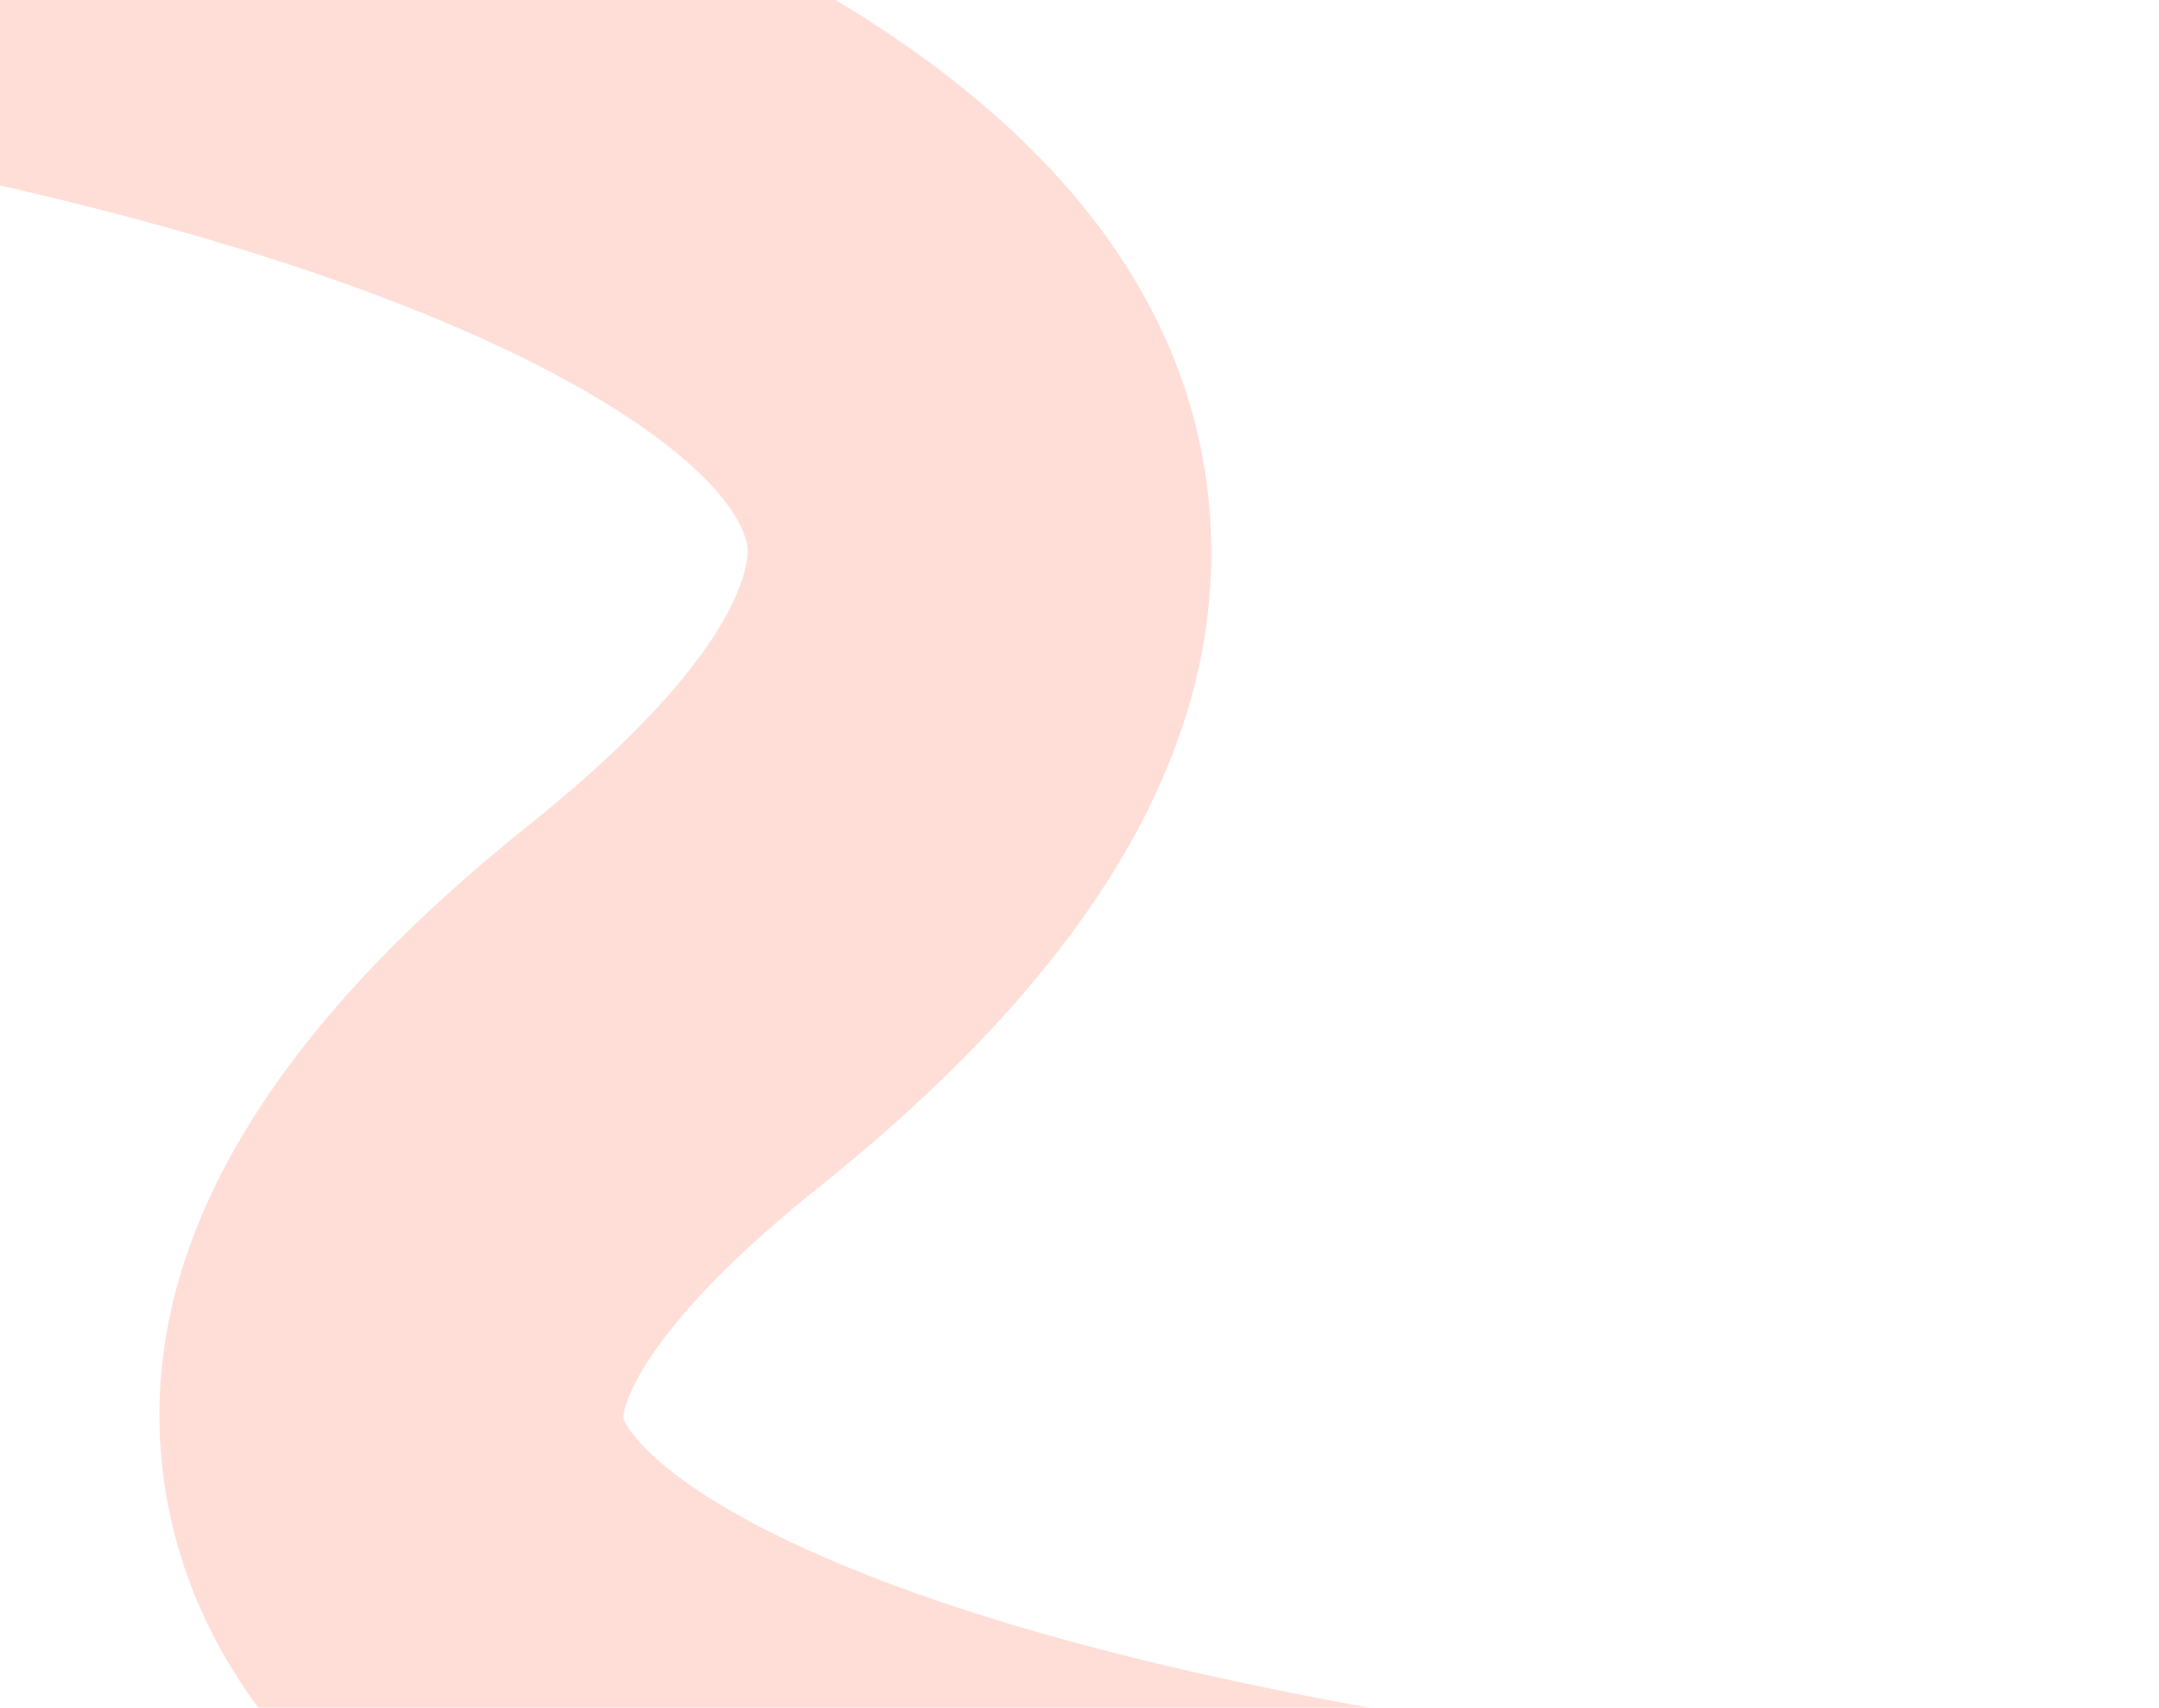 <svg width="512" height="405" viewBox="0 0 512 405" fill="none" xmlns="http://www.w3.org/2000/svg">
<path fill-rule="evenodd" clip-rule="evenodd" d="M194.314 -2.271C107.955 -52.356 -27.907 -77.687 -122.213 -87L-133 22.564C-41.49 31.601 74.358 55.382 139.225 93.003C172.822 112.488 177.02 126.339 177.283 130.028C177.554 133.819 175.78 155.444 125.41 195.698C68.927 240.839 26.632 296.336 40.438 359.815C47.043 390.184 65.257 413.464 85.263 430.586C105.178 447.629 129.552 460.958 154.693 471.637C253.011 513.398 402.951 530.722 507.513 535L512 424.997C409.824 420.816 276.674 403.861 197.616 370.281C178.412 362.124 165.049 354.051 156.679 346.887C152.635 343.426 150.354 340.683 149.134 338.861C148.541 337.975 148.223 337.344 148.059 336.969C147.9 336.606 147.858 336.422 147.85 336.385C147.843 336.353 147.833 336.304 147.832 336.175C147.831 336.04 147.84 335.655 147.975 334.963C148.247 333.57 149.11 330.554 151.848 325.789C157.598 315.781 169.937 300.966 193.978 281.753C251.667 235.649 291.238 182.521 286.934 122.184C282.623 61.746 236.329 22.096 194.314 -2.271Z" fill="#FF5D39" fill-opacity="0.2"/>
</svg>
